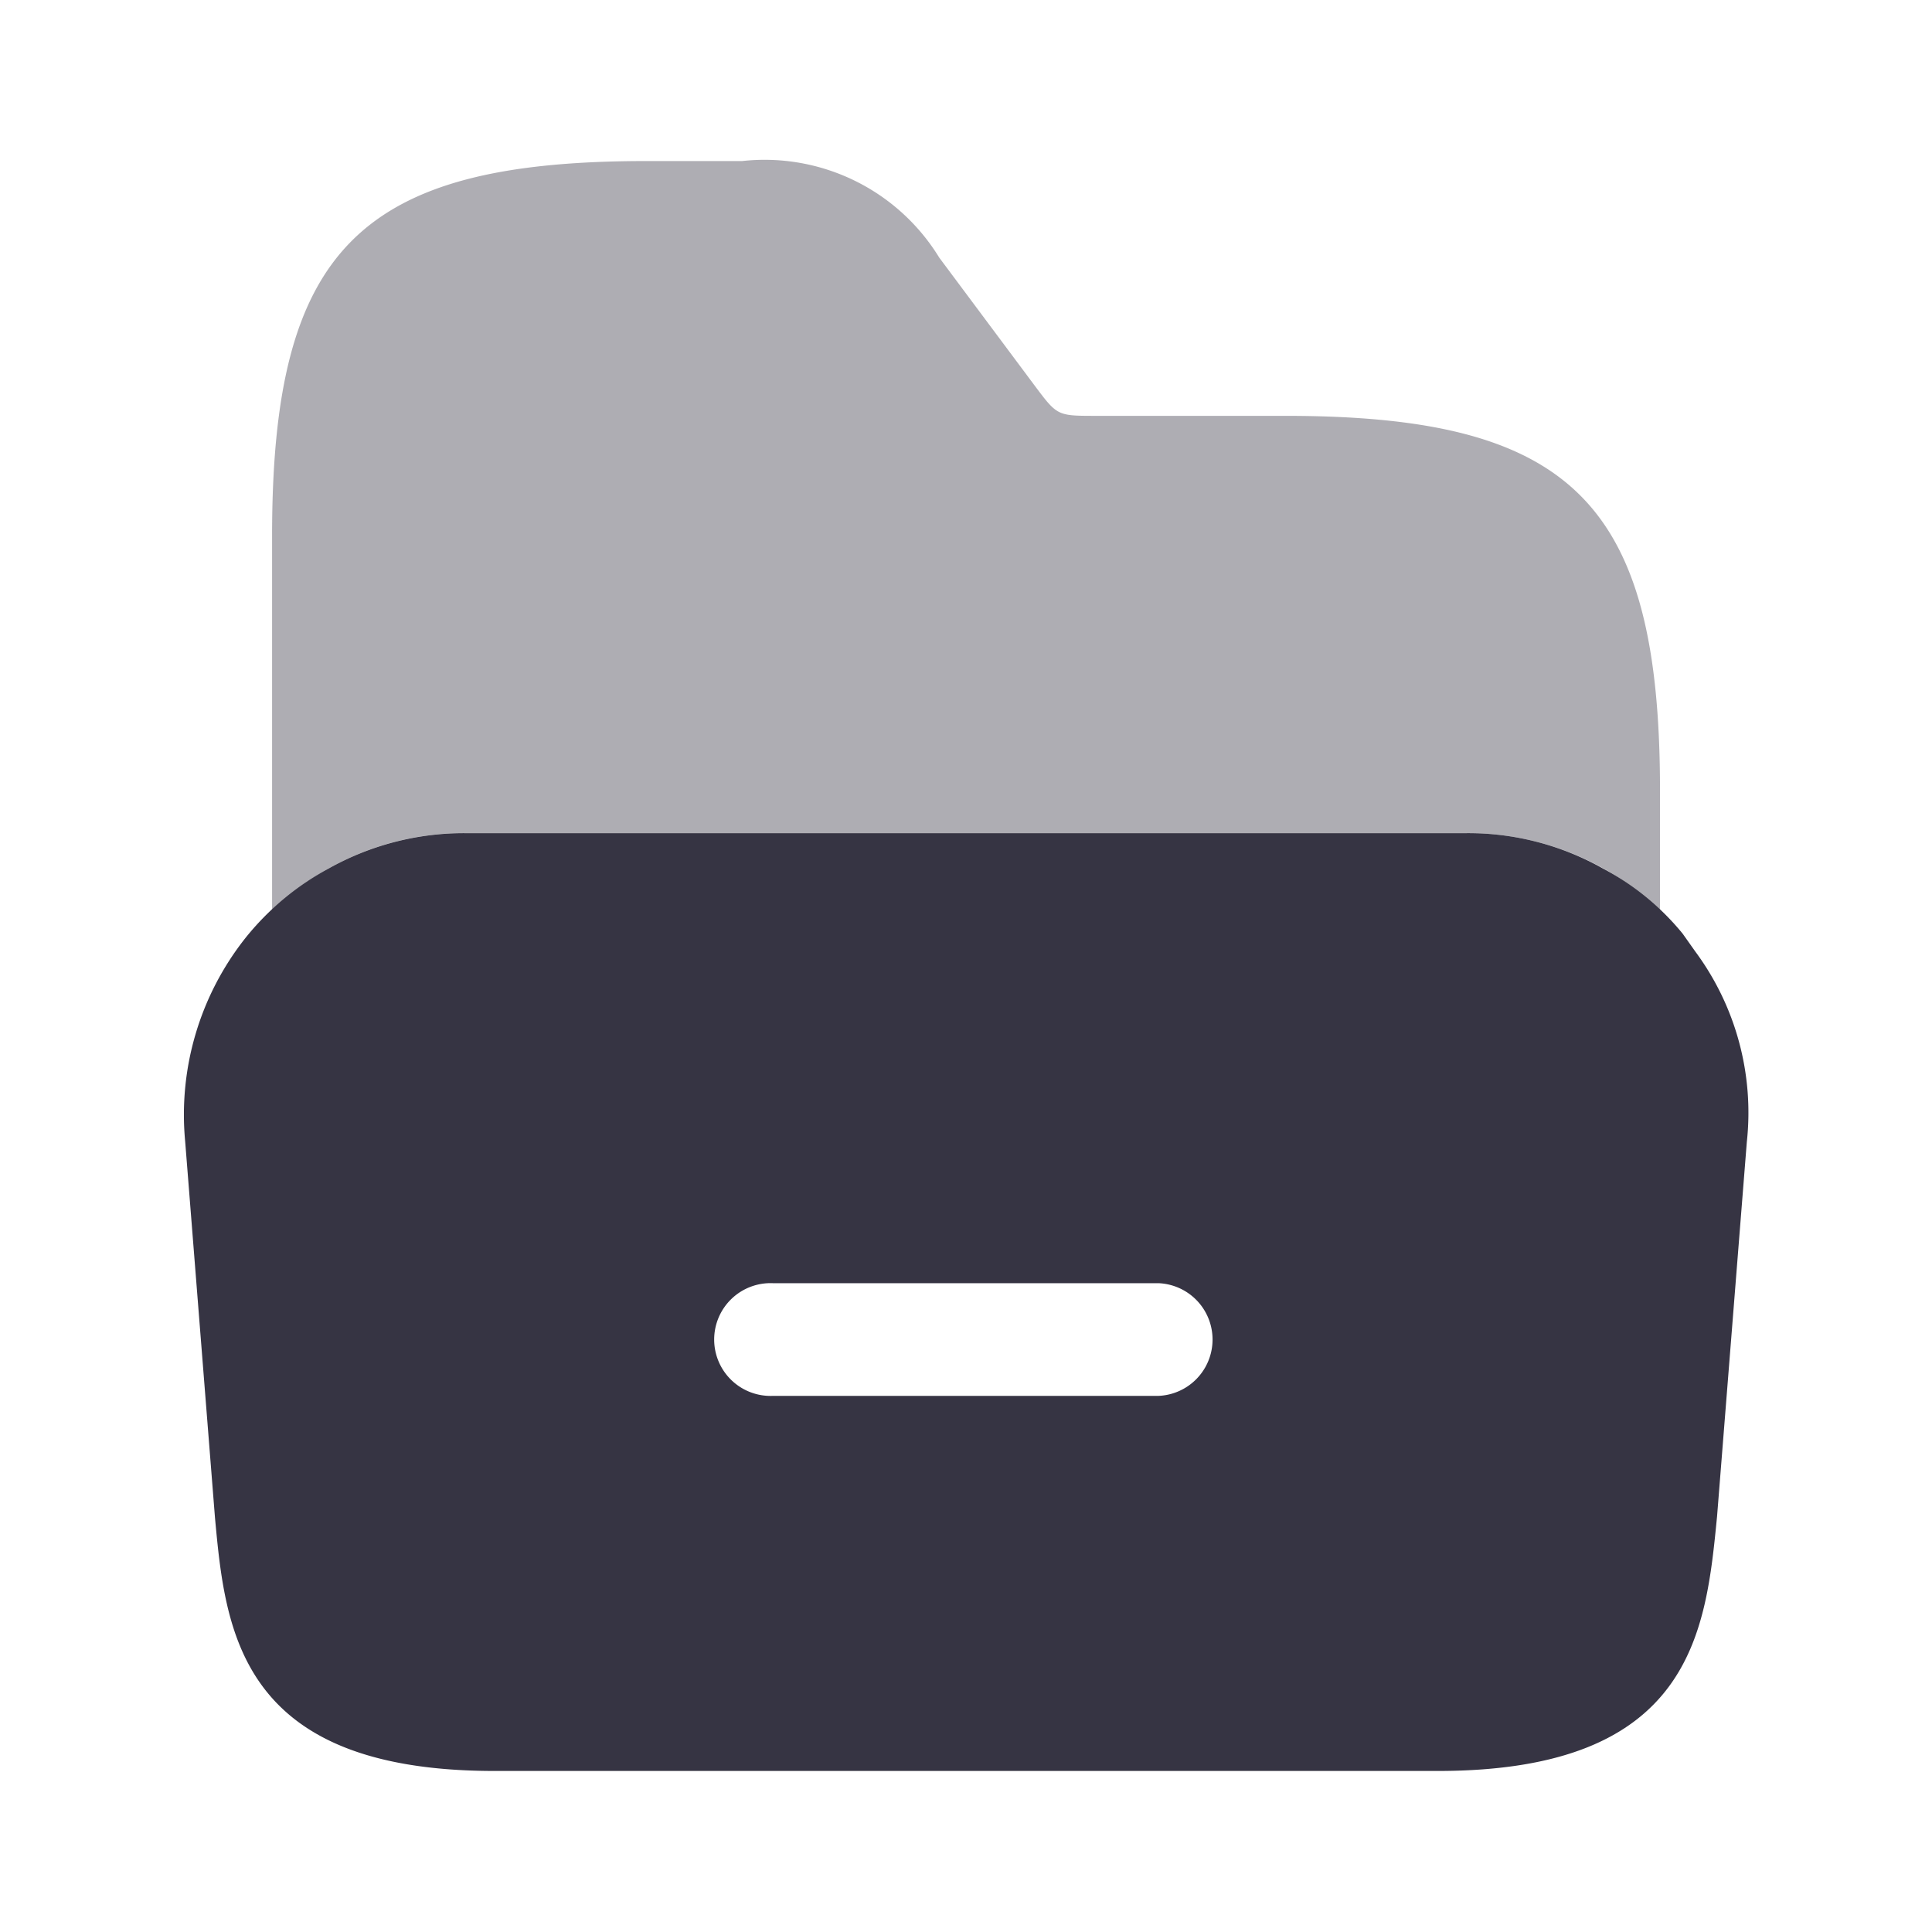 <svg id="folder-open_bulk" data-name="folder-open/bulk" xmlns="http://www.w3.org/2000/svg" width="21.139" height="21.139" viewBox="0 0 21.139 21.139">
  <g id="vuesax_bulk_folder-open" data-name="vuesax/bulk/folder-open">
    <g id="folder-open">
      <path id="Vector" d="M16.538,1.295,16.4,1.1a2.826,2.826,0,0,0-.872-.713A3,3,0,0,0,14.037,0H3.071A3.026,3.026,0,0,0,1.583.388a2.979,2.979,0,0,0-.907.757A3.114,3.114,0,0,0,.015,3.373L.341,7.487C.455,8.729.605,10.261,3.4,10.261H13.72c2.792,0,2.933-1.533,3.056-2.783l.326-4.1A2.963,2.963,0,0,0,16.538,1.295ZM10.664,6.157H6.445a.617.617,0,1,1,0-1.233h4.219a.617.617,0,0,1,0,1.233Z" transform="translate(2.011 9.116)" fill="#363443"/>
      <path id="Vector-2" data-name="Vector" d="M0,8.2a3.112,3.112,0,0,1,.617-.458,3,3,0,0,1,1.489-.388H13.08a3.026,3.026,0,0,1,1.489.388,2.646,2.646,0,0,1,.617.467V6.888c0-3.144-.96-4.1-4.1-4.1h-2.1c-.388,0-.4-.009-.625-.308L7.3,1.057A2.241,2.241,0,0,0,5.144,0H4.1C.96,0,0,.96,0,4.1V8.2Z" transform="translate(2.977 1.762)" fill="#363443" opacity="0.4"/>
      <path id="Vector-3" data-name="Vector" d="M0,0H21.139V21.139H0Z" fill="none" opacity="0"/>
    </g>
  </g>
</svg>
